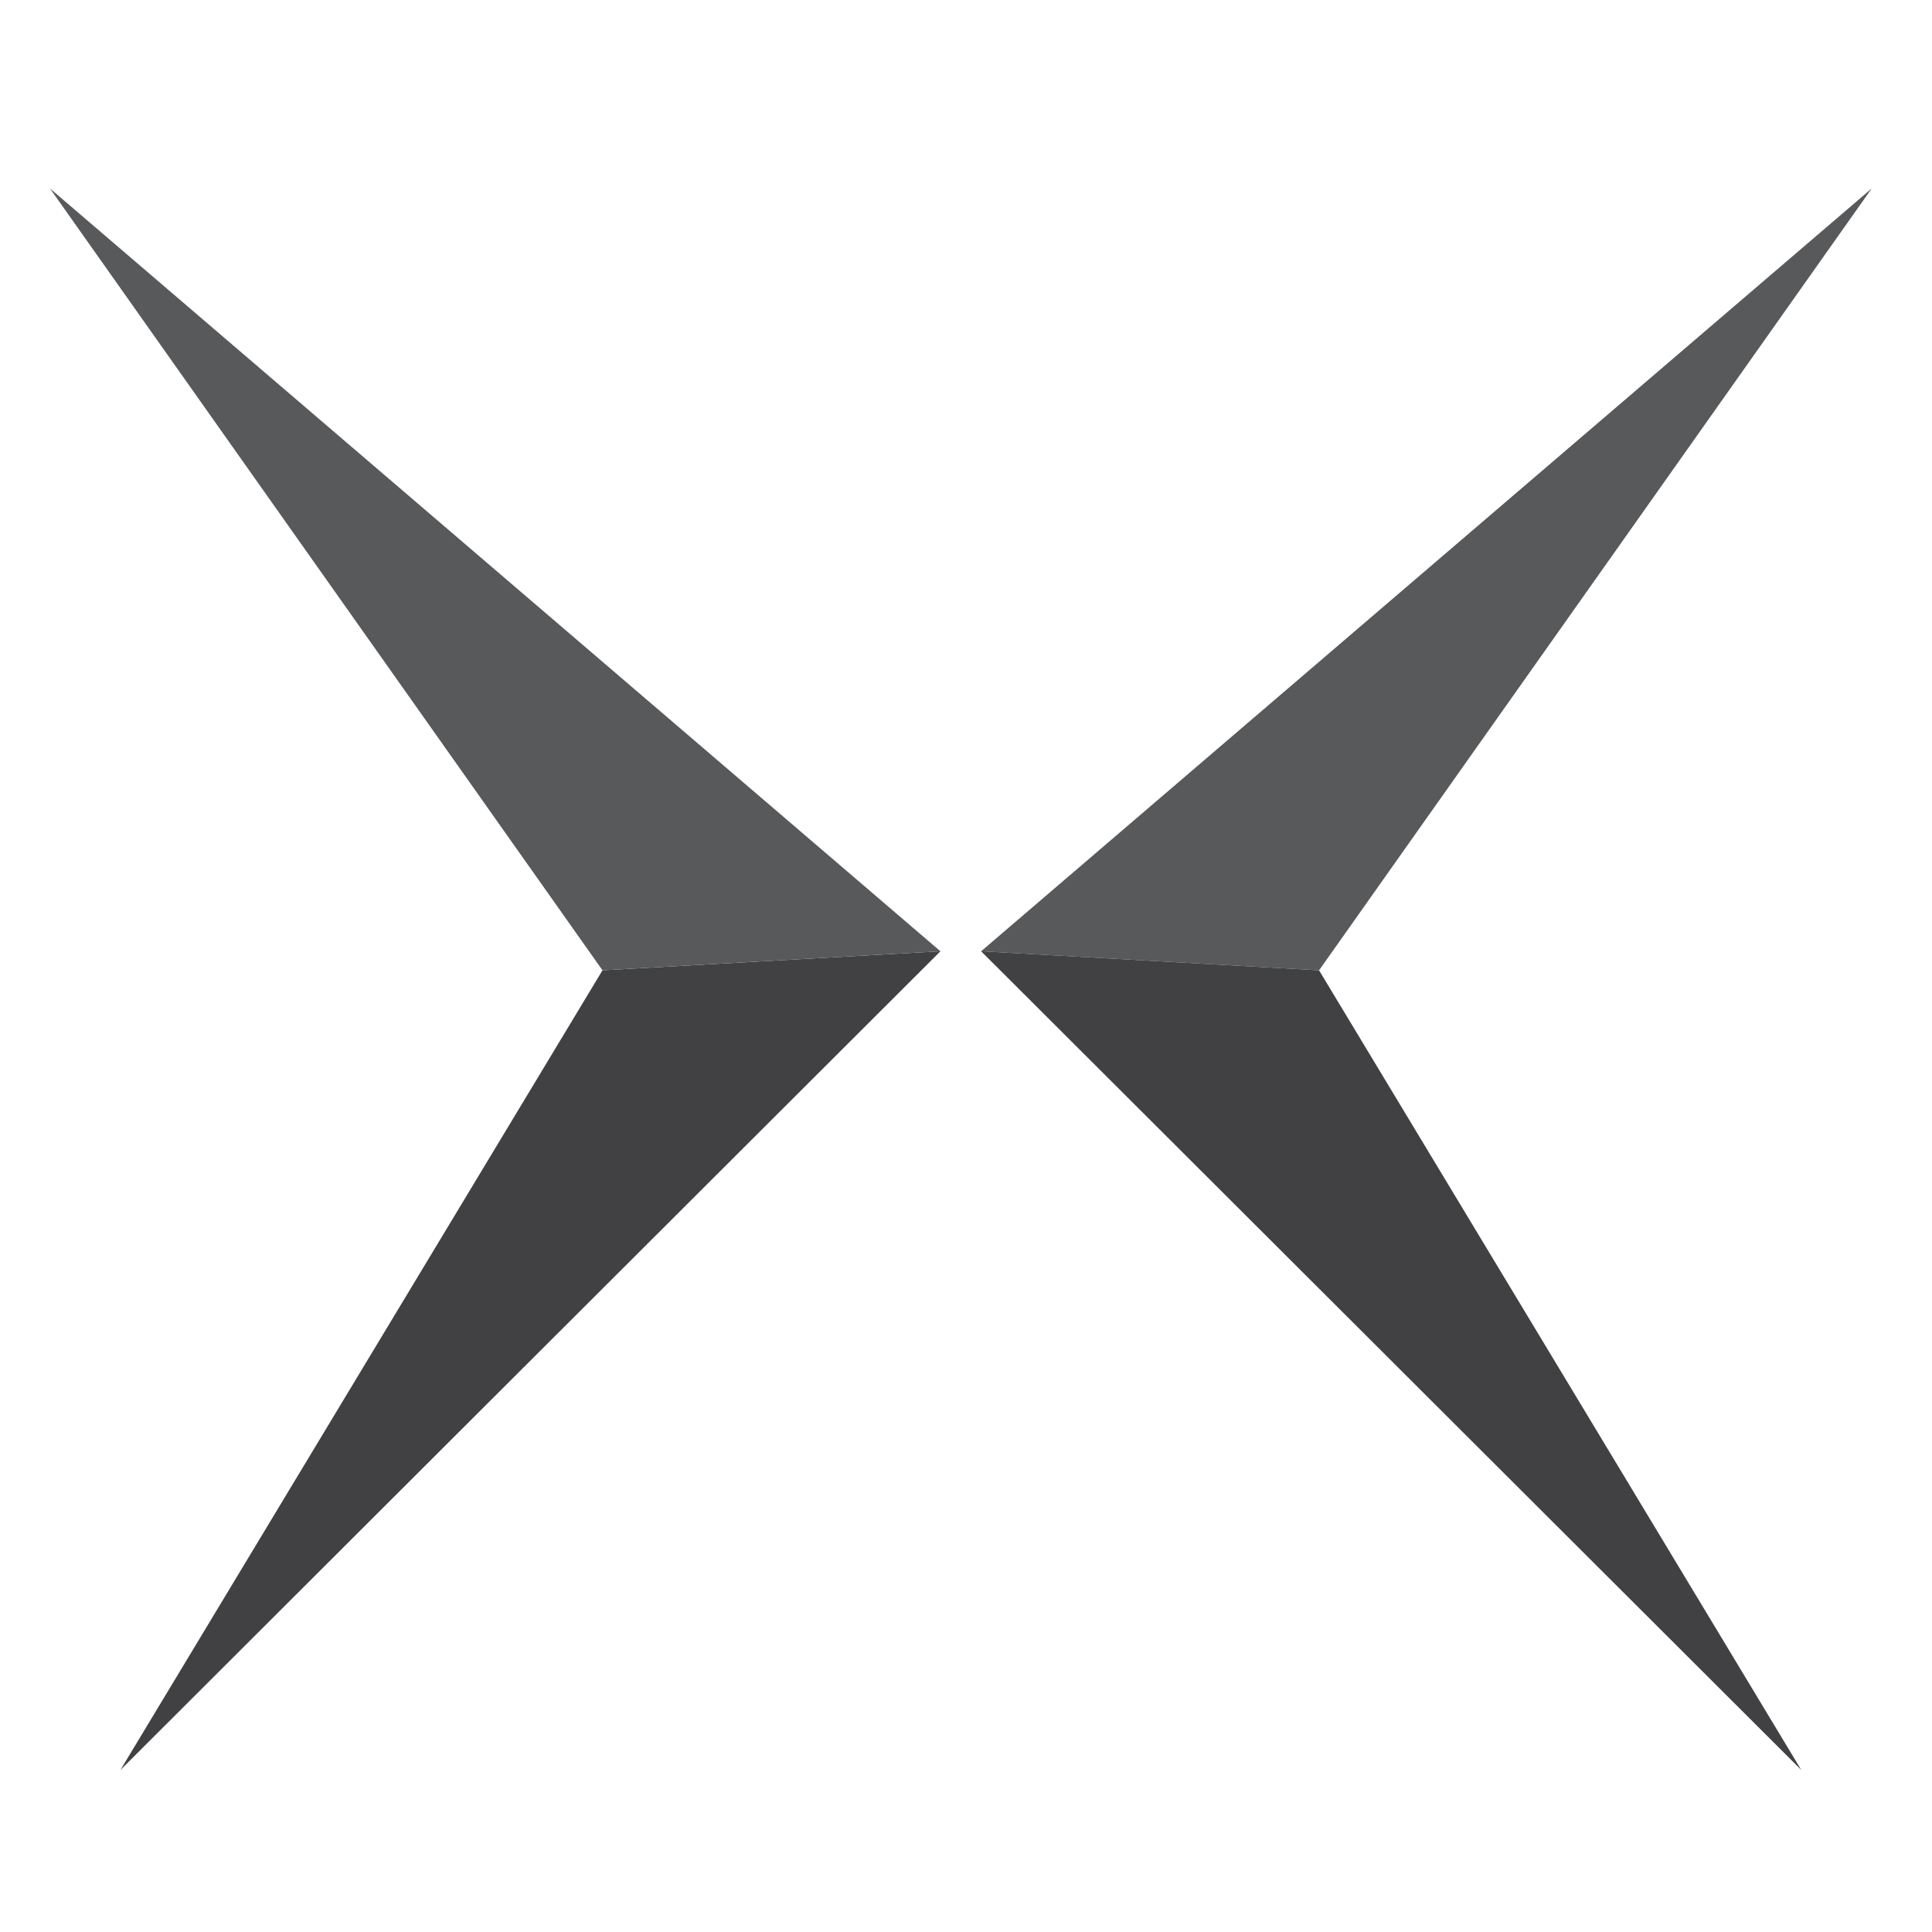 <svg id="Layer_1" xmlns="http://www.w3.org/2000/svg" viewBox="0 0 3061.42 3061.42">
<defs>
<style>.cls-1{fill:#58595b;}.cls-1,.cls-2{stroke-width:0px;}.cls-2{fill:#414042;}</style>
</defs>
<polygon class="cls-1" points="2965.96 298.55 2090.17 1537.55 1554.67 1507.36 2965.96 298.55"/>
<polygon class="cls-2" points="2090.17 1537.55 2854.28 2804.7 1554.67 1507.36 2090.17 1537.55"/>
<polygon class="cls-2" points="1490.2 1507.36 190.81 2804.7 954.69 1537.55 1490.2 1507.36"/>
<polygon class="cls-1" points="1490.2 1507.36 954.69 1537.55 79.12 298.55 1490.2 1507.36"/>
</svg>
